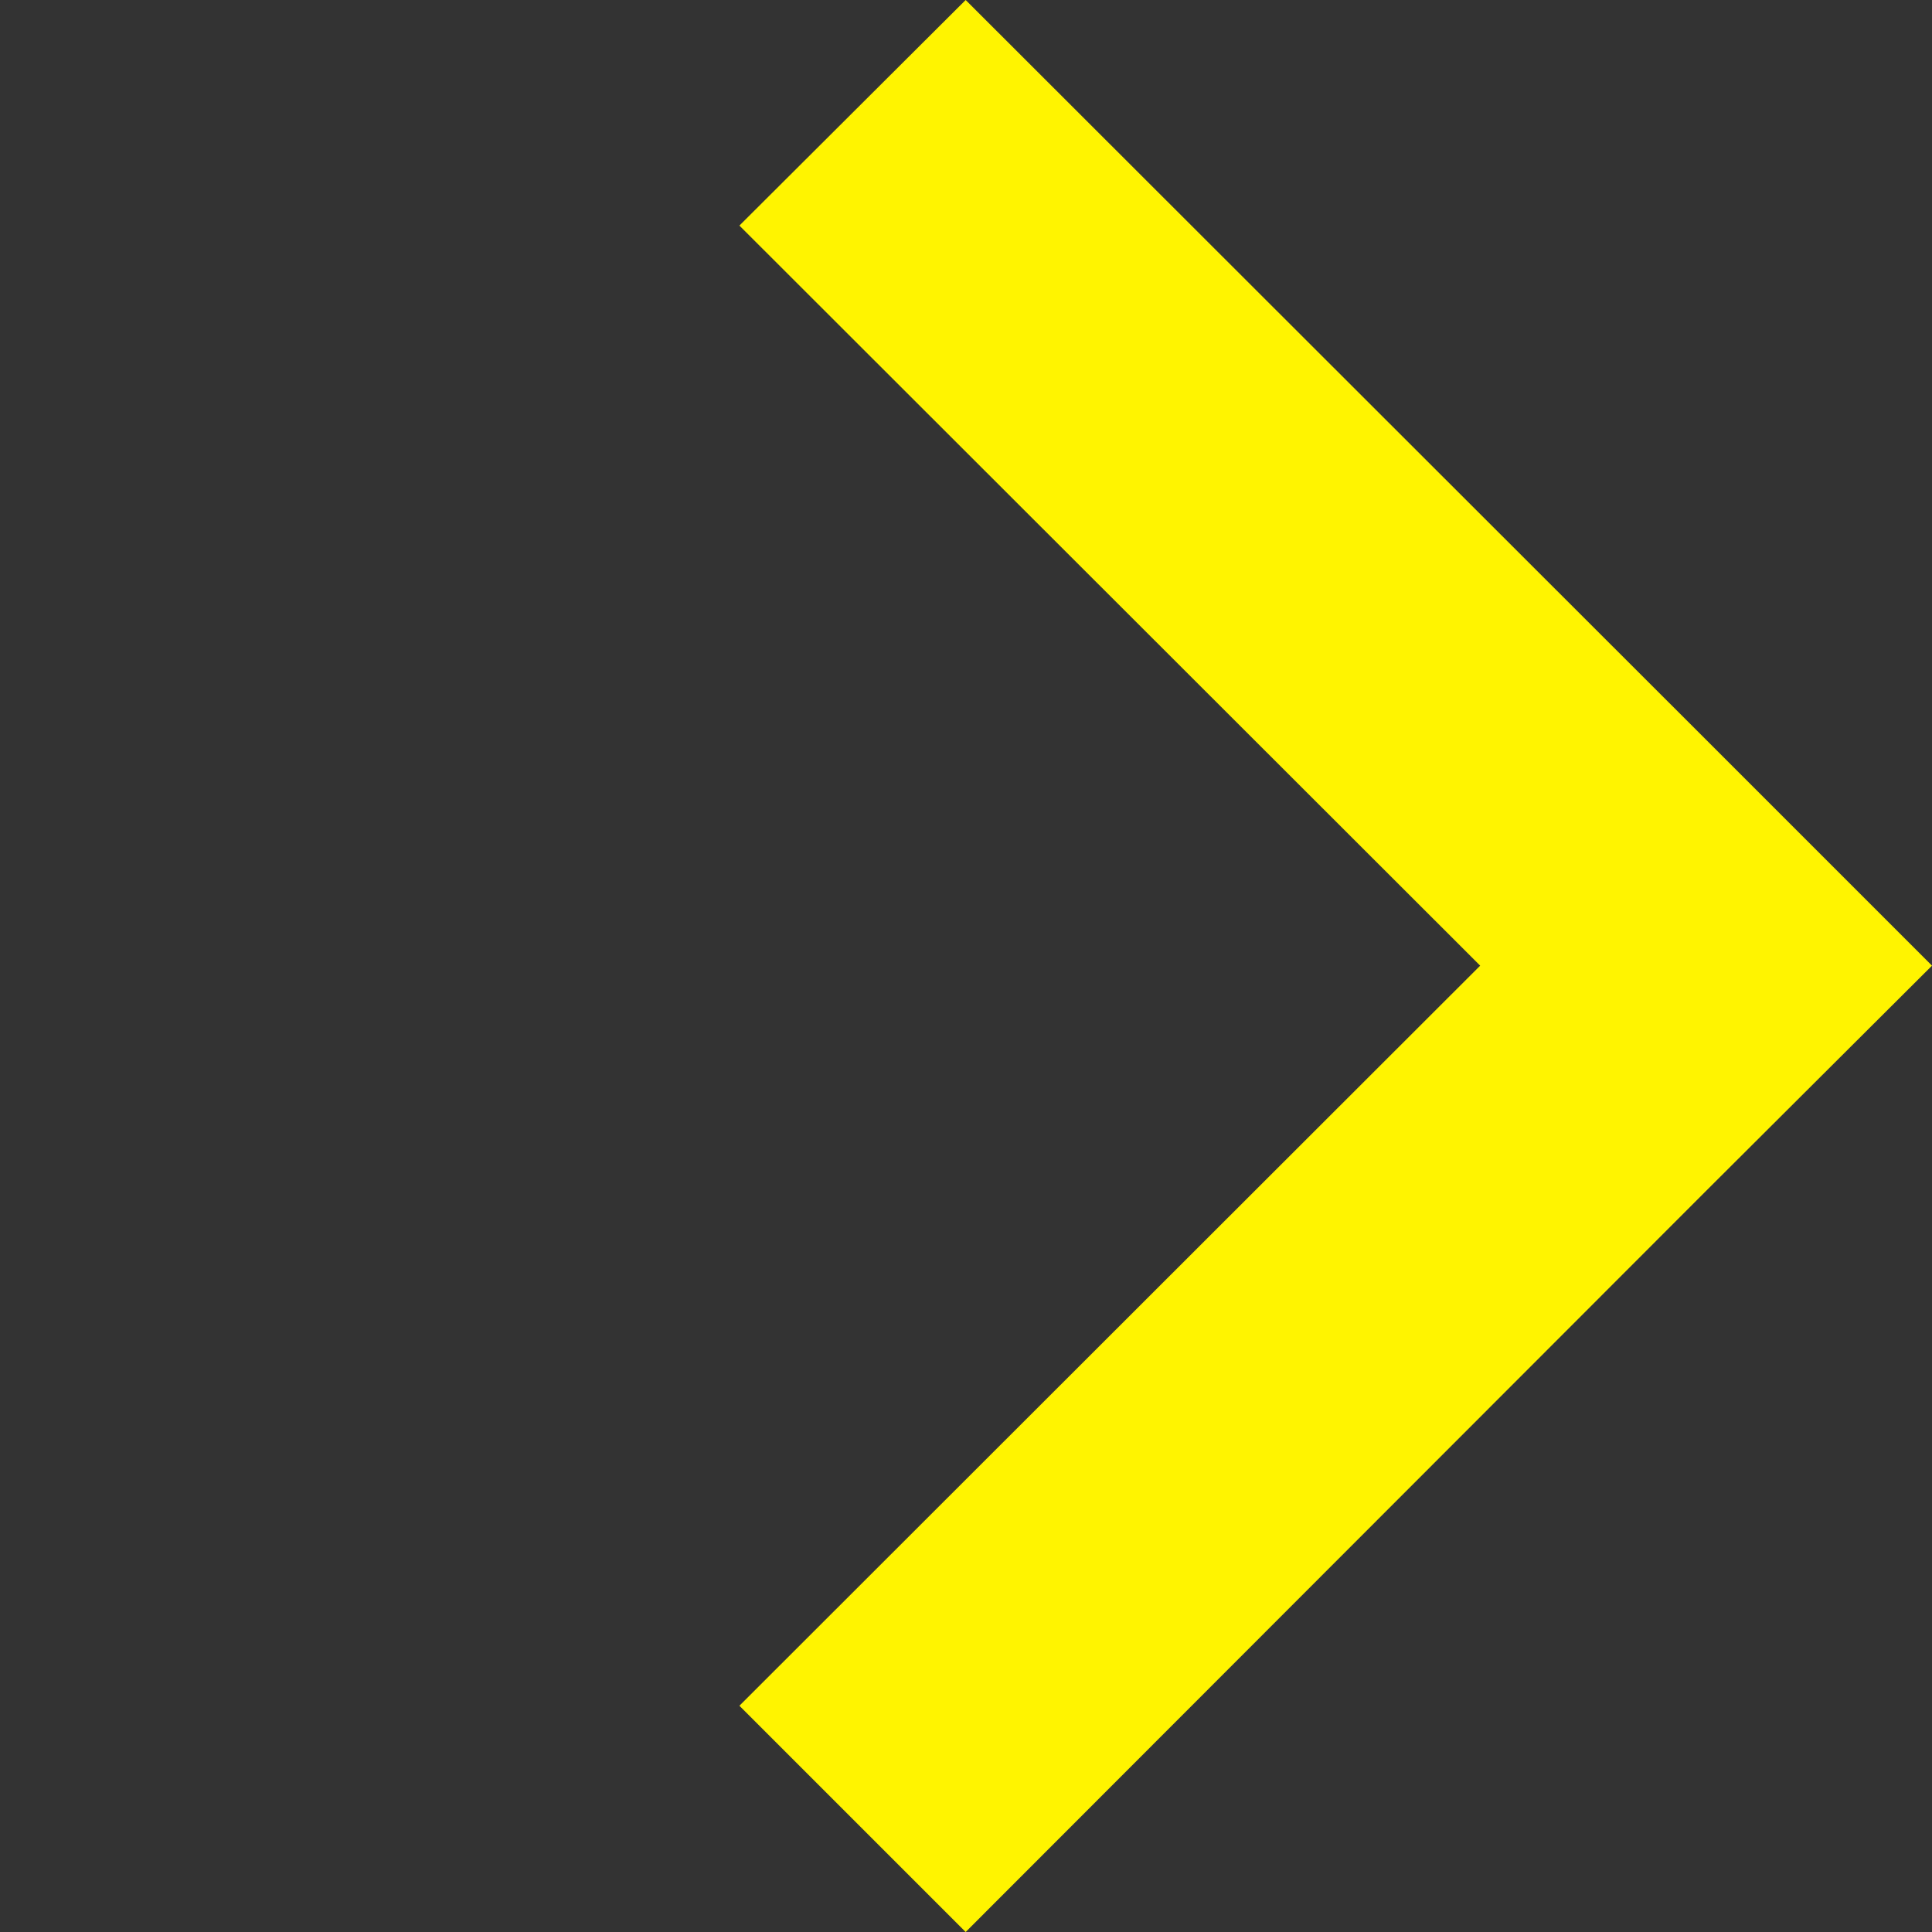 <?xml version="1.0" encoding="utf-8"?>
<!-- Generator: Adobe Illustrator 19.0.0, SVG Export Plug-In . SVG Version: 6.00 Build 0)  -->
<svg version="1.1" id="Layer_1" xmlns="http://www.w3.org/2000/svg" xmlns:xlink="http://www.w3.org/1999/xlink" x="0px" y="0px"
	 viewBox="0 0 283.5 283.5" style="enable-background:new 0 0 283.5 283.5;" xml:space="preserve">
<rect x="0" y="0" width="283.5" height="283.5" fill="#333333" stroke="none"/>
<style type="text/css">
	.st0{fill:#FFF400;}
</style>
<polygon id="XMLID_6_" class="st0" points="250.3,108.5 141.7,0 108.5,33.1 217.2,141.7 108.5,250.3 141.7,283.5 250.3,174.8 
	283.5,141.7 "/>
</svg>
